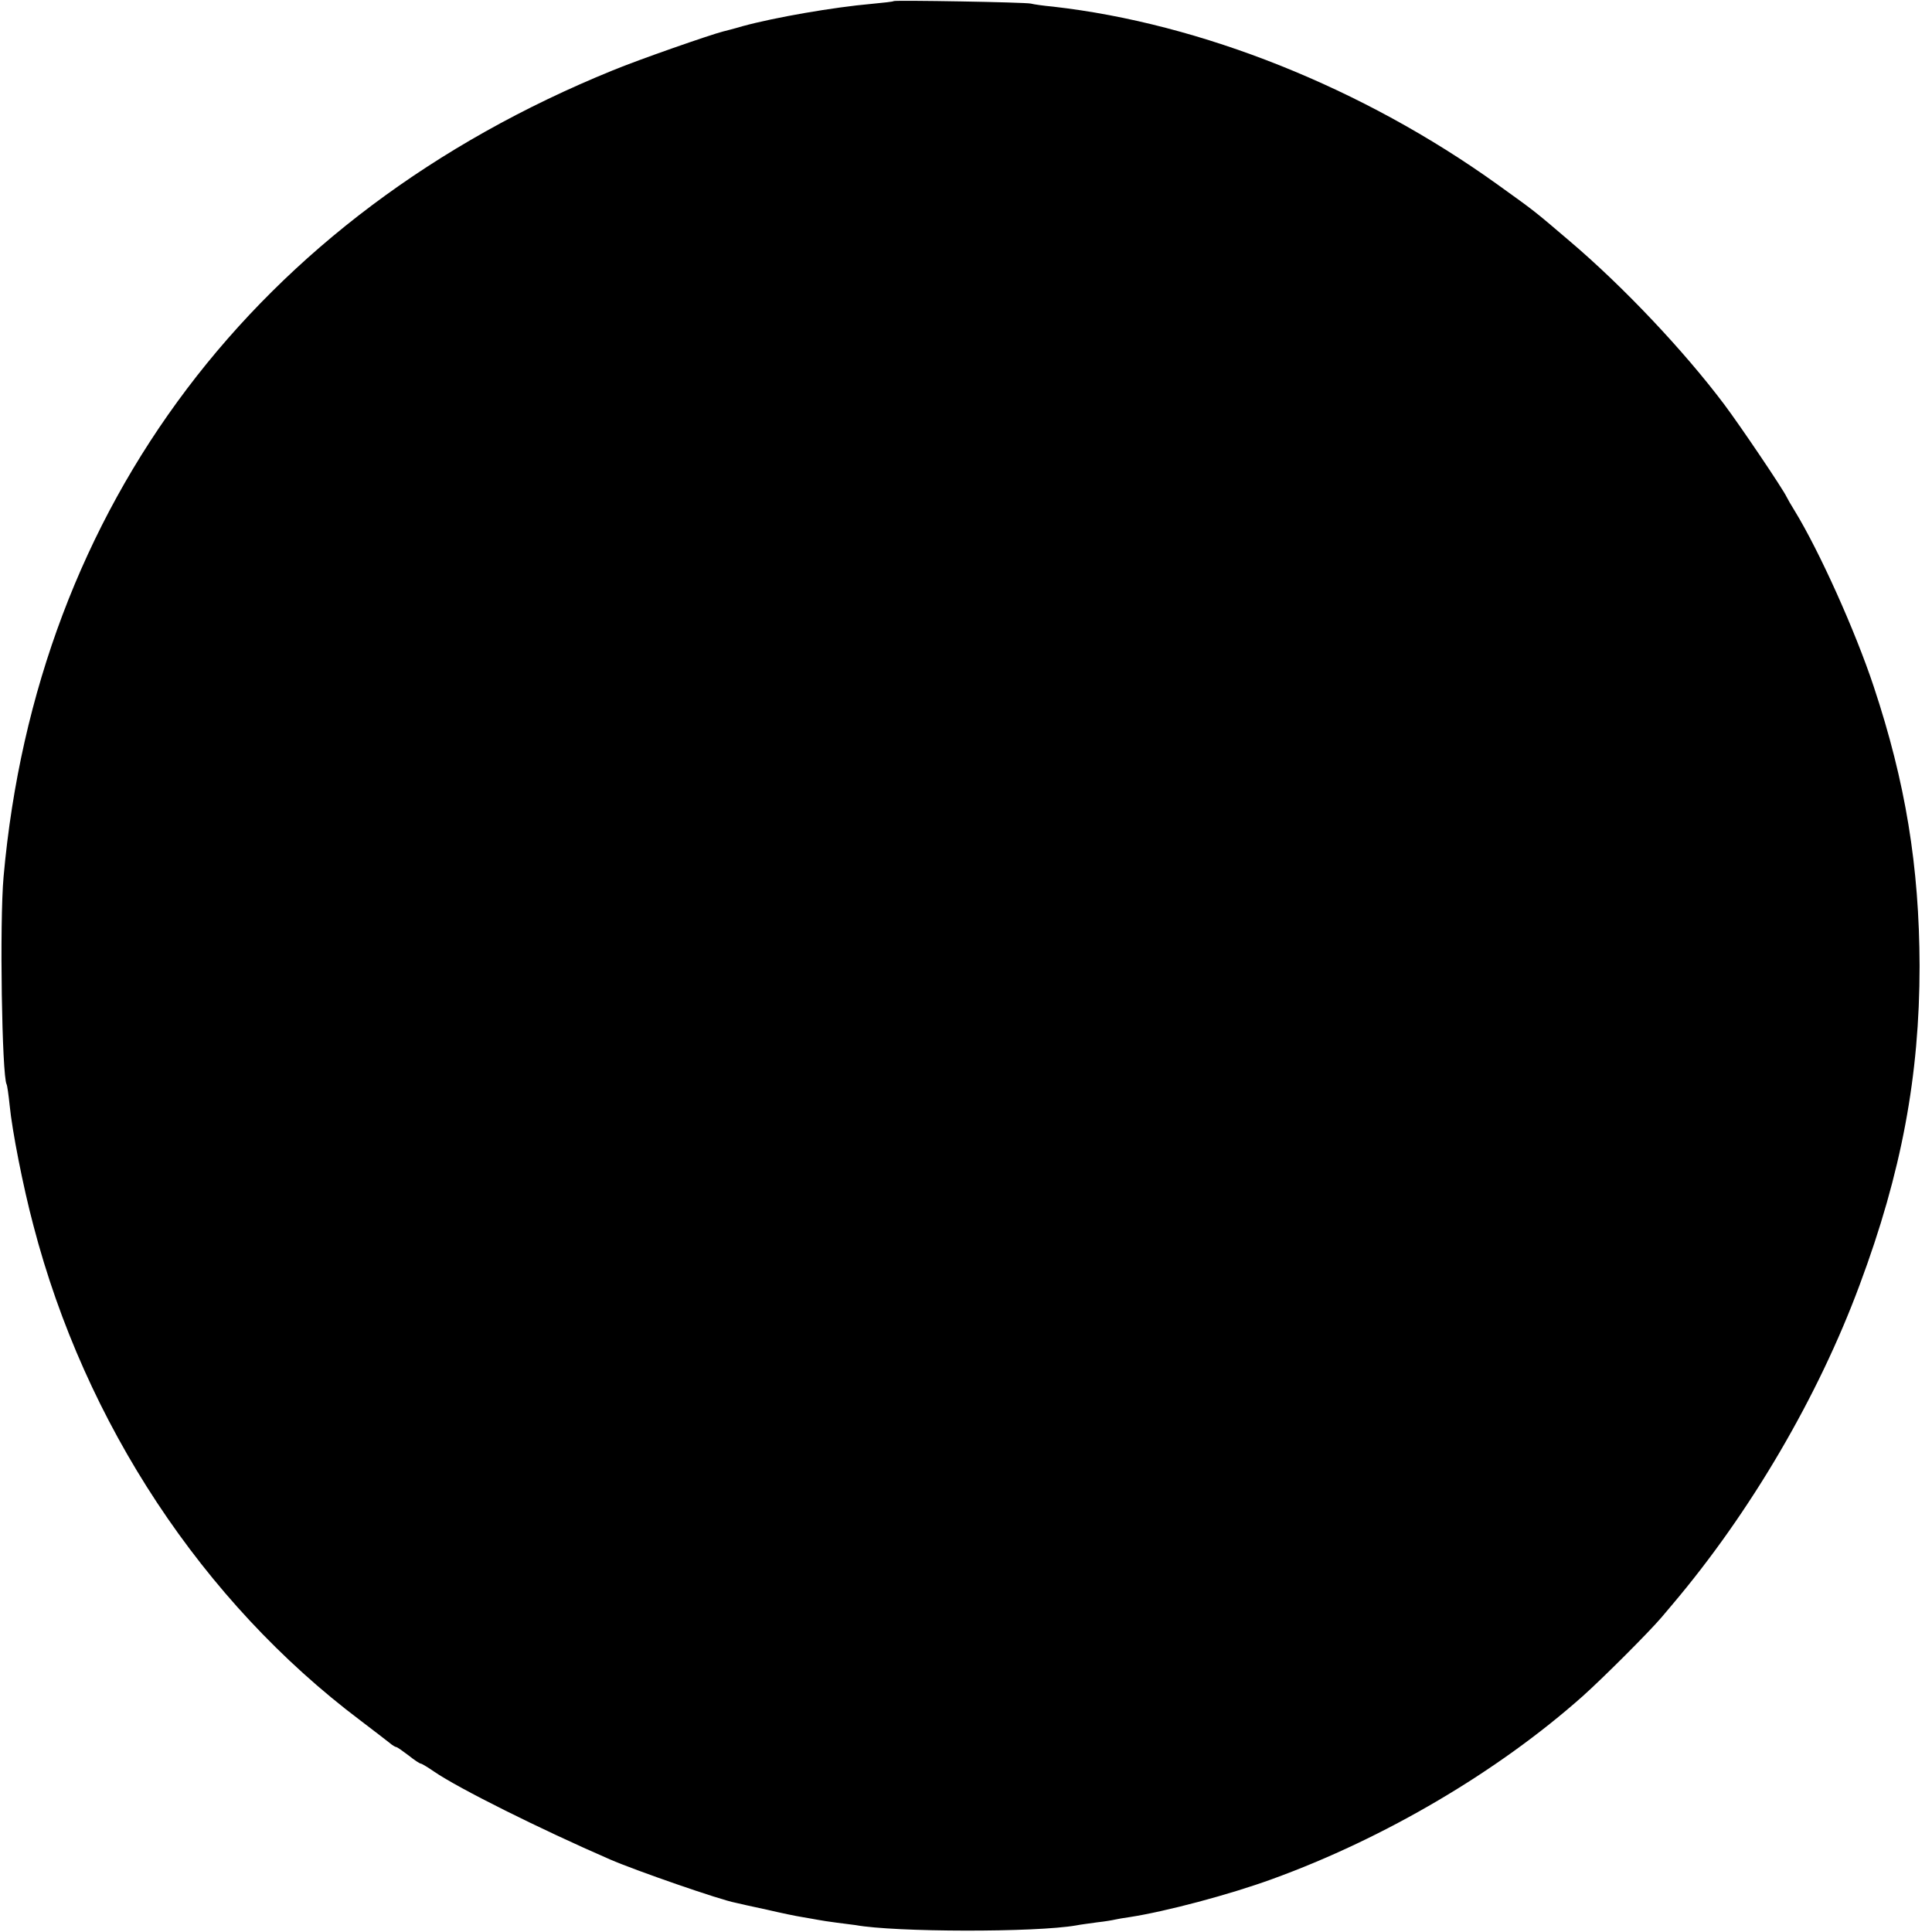<svg version="1.0" xmlns="http://www.w3.org/2000/svg" width="933.333" height="933.333" viewBox="0 0 700 700"><path d="M323.8.4c-.1.2-3.8.6-8 1-13.7 1.2-35.1 4.9-46.8 8.1-3 .9-6.2 1.7-7 1.9-4.7 1.2-30.3 10.1-40 14.1C92.9 78 13.3 183.3 1.3 317.6c-1.5 16.6-.6 72.3 1.1 75.3.2.3.7 3.7 1.1 7.6.9 9.2 4.8 29.2 8.6 43.5 18.7 71.8 61.3 136.3 118.4 179.3 5 3.8 9.8 7.5 10.8 8.3.9.8 2 1.4 2.3 1.4.3 0 2.3 1.4 4.4 3 2.1 1.7 4.1 3 4.5 3 .3 0 2.5 1.3 4.8 2.9 8.9 6.1 38.4 20.8 63.7 31.8 9.2 4 40 14.7 45.5 15.7 1.1.3 6.2 1.4 11.3 2.5 5.1 1.2 10.9 2.4 12.9 2.7 1.9.3 4.5.8 5.7 1 1.1.2 4.1.7 6.6 1 2.5.3 5.6.7 7 .9 14.2 2.6 65.3 2.7 80 .1 1.4-.3 4.8-.7 7.5-1.1 2.8-.3 5.7-.8 6.5-1 .8-.2 3.2-.6 5.3-.9 13-2 36.1-8.1 51.7-13.8 40.8-14.8 81.8-39 112.4-66.2 7.5-6.7 24-23.2 28.6-28.6 1.2-1.4 2.9-3.4 3.8-4.5 28.4-33.5 53-75.5 68-116 15.2-40.7 21.7-75.9 21.7-115.5-.1-36.1-5.1-66.6-16.6-101.2-6.7-20.2-19.7-49.1-28.7-63.8-1.2-1.9-2.5-4.2-2.9-5-1.3-2.8-16.6-25.5-22.6-33.5-14.6-19.4-36.4-42.5-55.8-59-13.6-11.6-12.5-10.7-26.4-20.7-48.6-34.9-107.2-58.3-161-64.4-3.3-.3-6.9-.8-8-1.1-2.2-.5-49.1-1.3-49.7-.9z"/></svg>